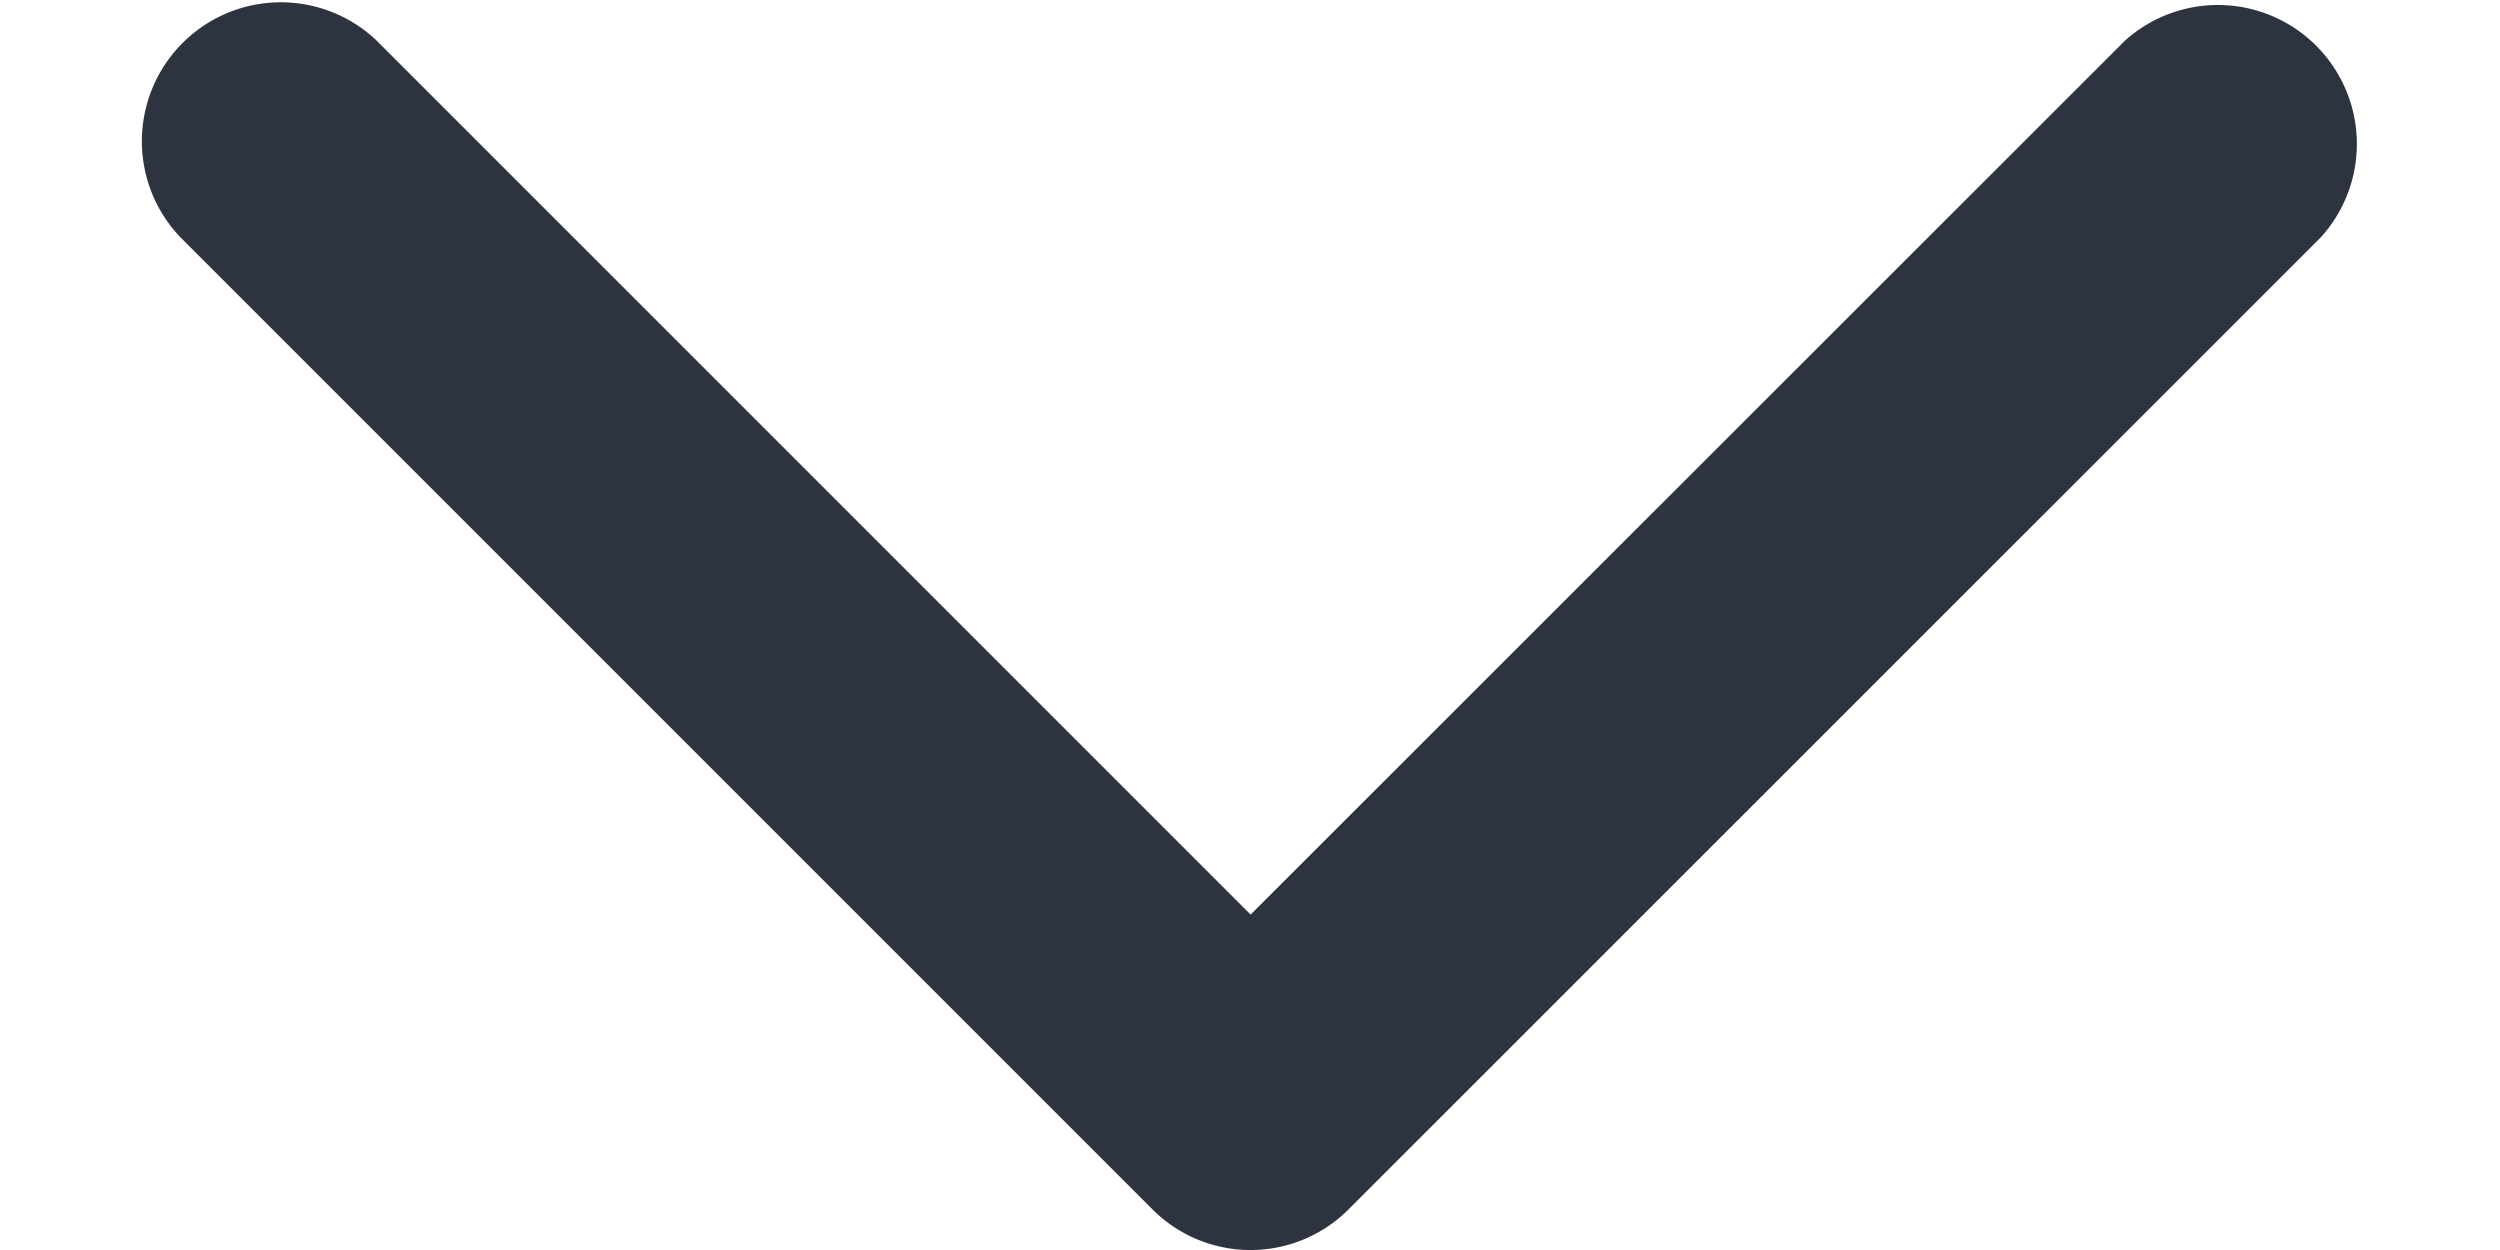 <svg width="12" height="6" fill="none" xmlns="http://www.w3.org/2000/svg"><path fill-rule="evenodd" clip-rule="evenodd" d="M1.808.195a.667.667 0 0 0-.943.943l4.66 4.66a.665.665 0 0 0 .955 0l4.661-4.66A.667.667 0 0 0 10.2.195L6.003 4.39 1.808.195Z" fill="#2D3440"/></svg>